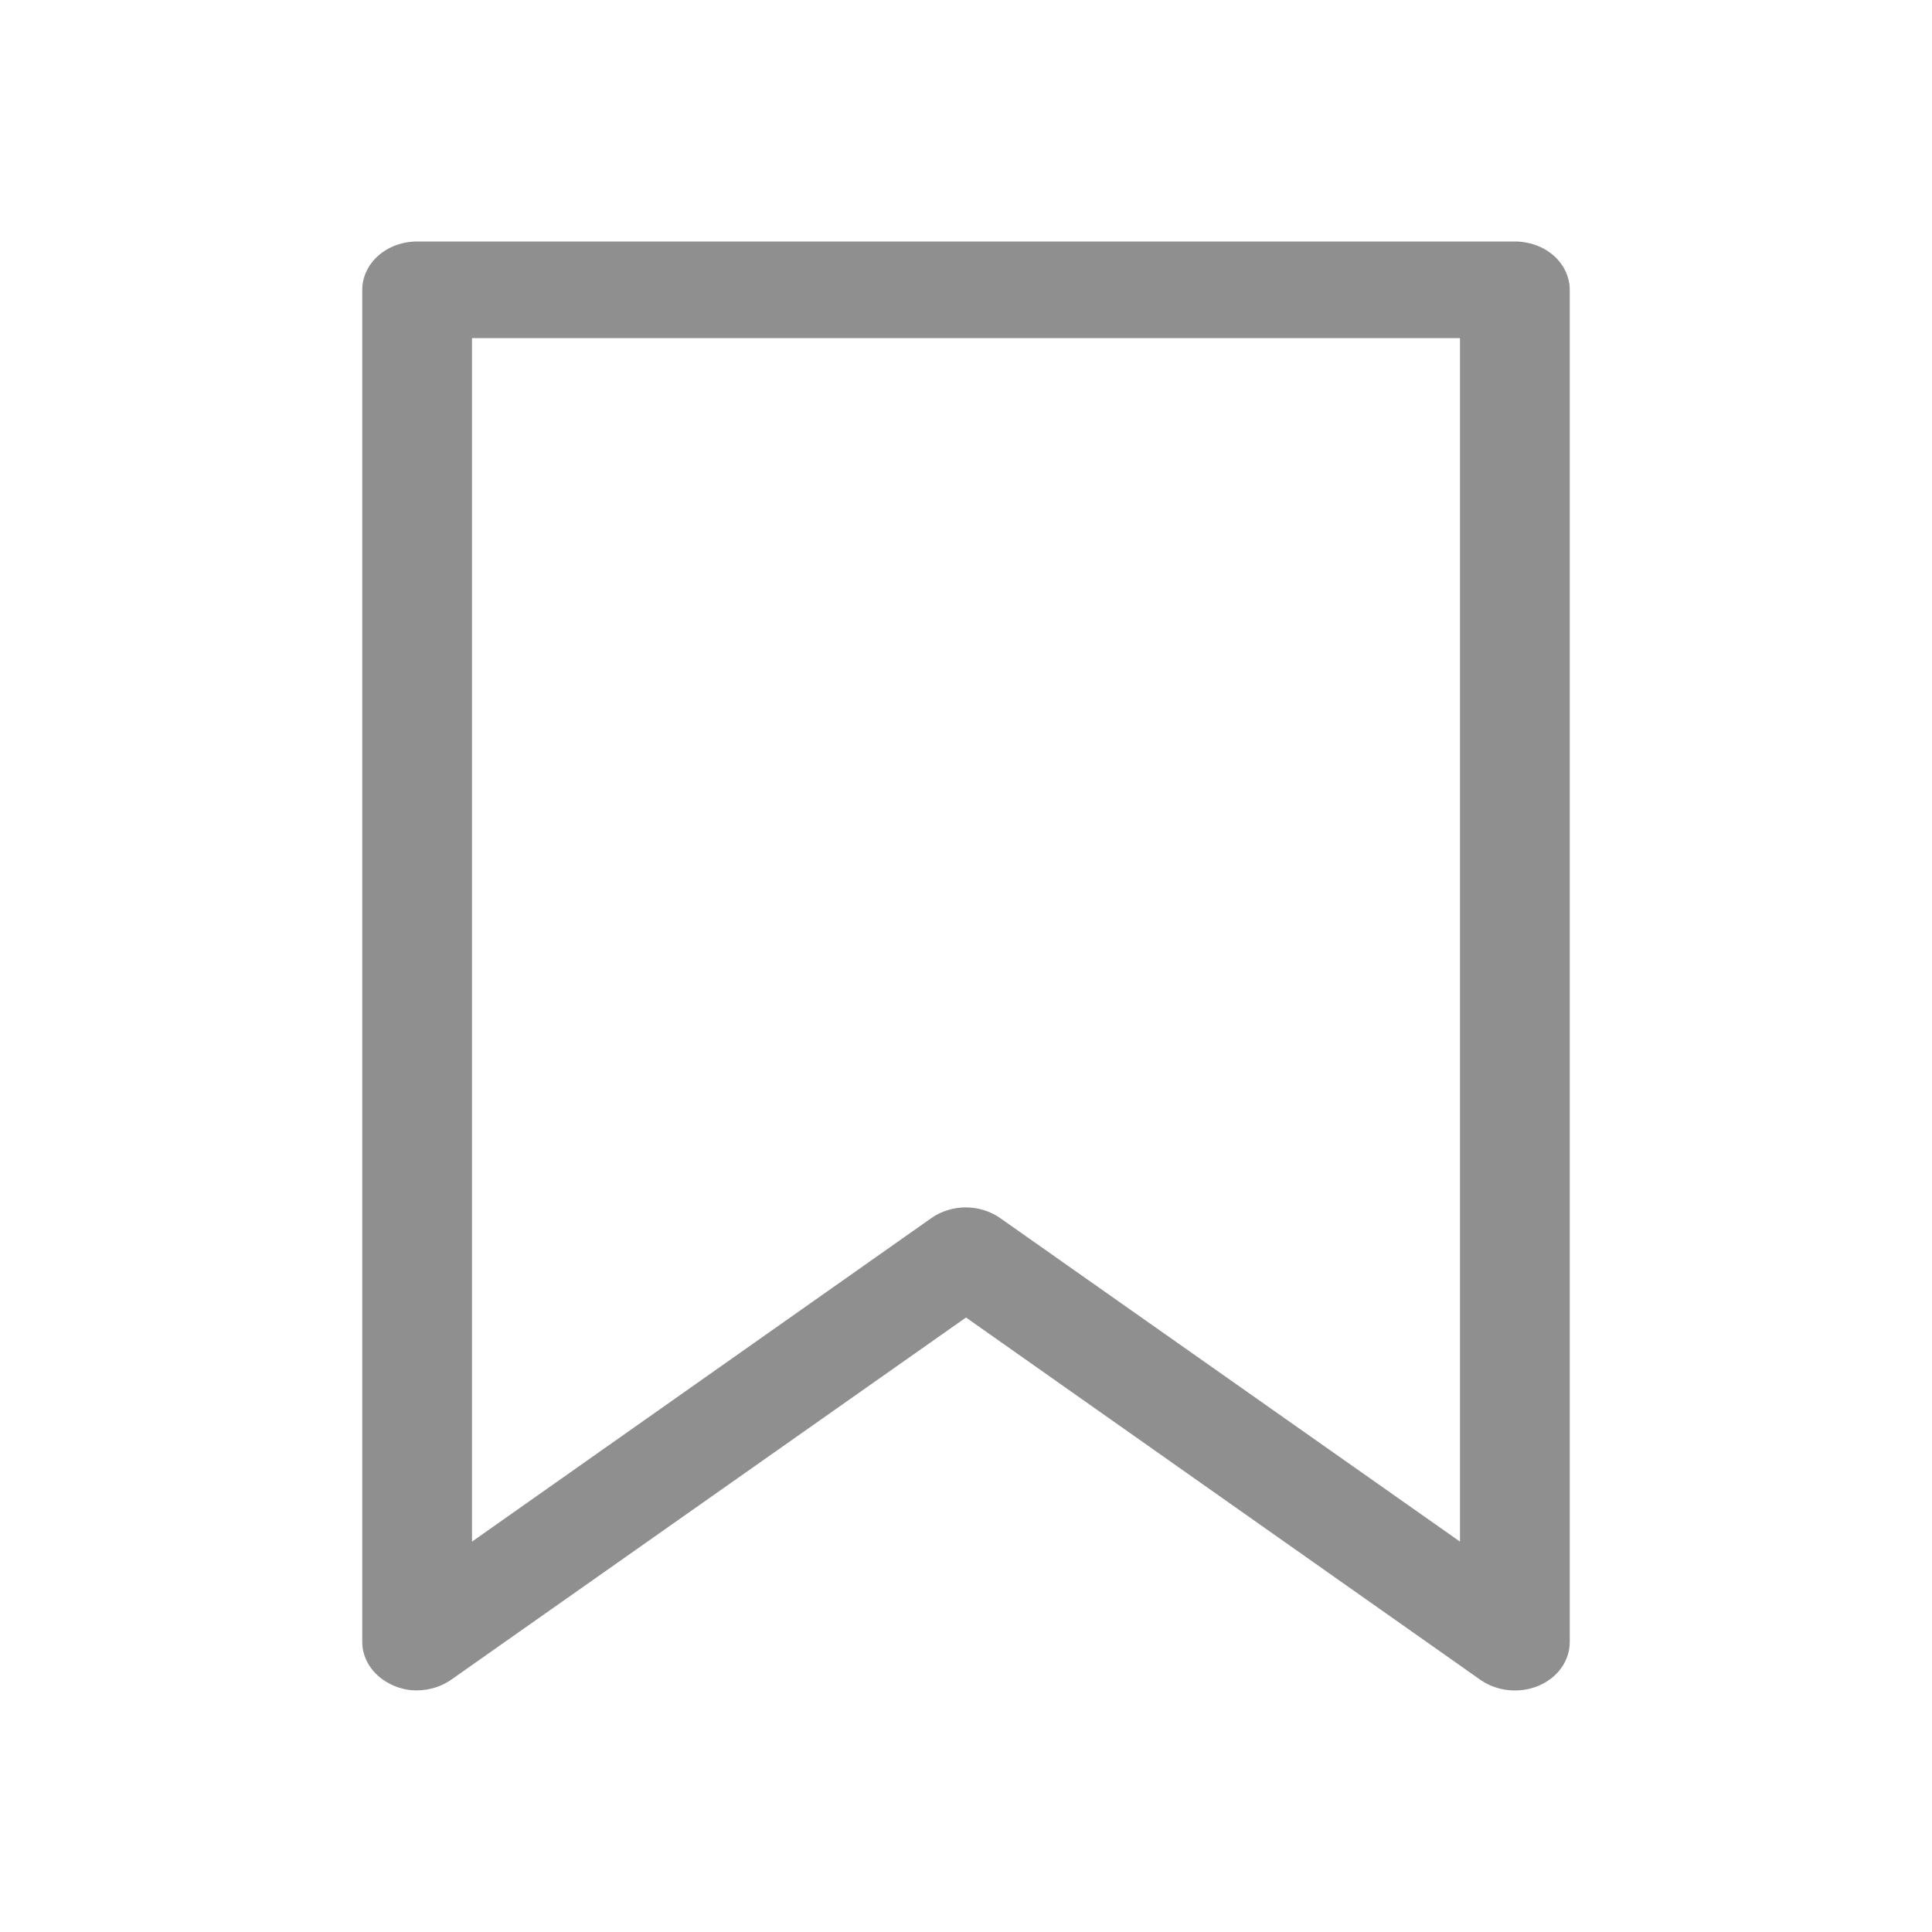 <svg width="16" height="16" viewBox="0 0 16 16" fill="none" xmlns="http://www.w3.org/2000/svg">
<path d="M3.455 13.999C3.557 13.998 3.656 13.967 3.736 13.911L8 10.911L12.259 13.911C12.326 13.958 12.407 13.988 12.492 13.997C12.578 14.006 12.664 13.993 12.742 13.961C12.819 13.928 12.885 13.877 12.93 13.813C12.976 13.749 13 13.674 13 13.599V2.4C13 2.294 12.952 2.192 12.867 2.117C12.782 2.042 12.666 2 12.546 2H3.455C3.334 2 3.218 2.042 3.133 2.117C3.048 2.192 3 2.294 3 2.4V13.599C3 13.674 3.025 13.748 3.071 13.812C3.116 13.875 3.182 13.926 3.259 13.959C3.32 13.986 3.387 14 3.455 13.999ZM8 9.999C7.896 9.999 7.795 10.03 7.714 10.087L3.909 12.767V2.8H12.091V12.767L8.282 10.087C8.202 10.031 8.103 10 8 9.999Z" fill="#8F8F8F"/>
</svg>
